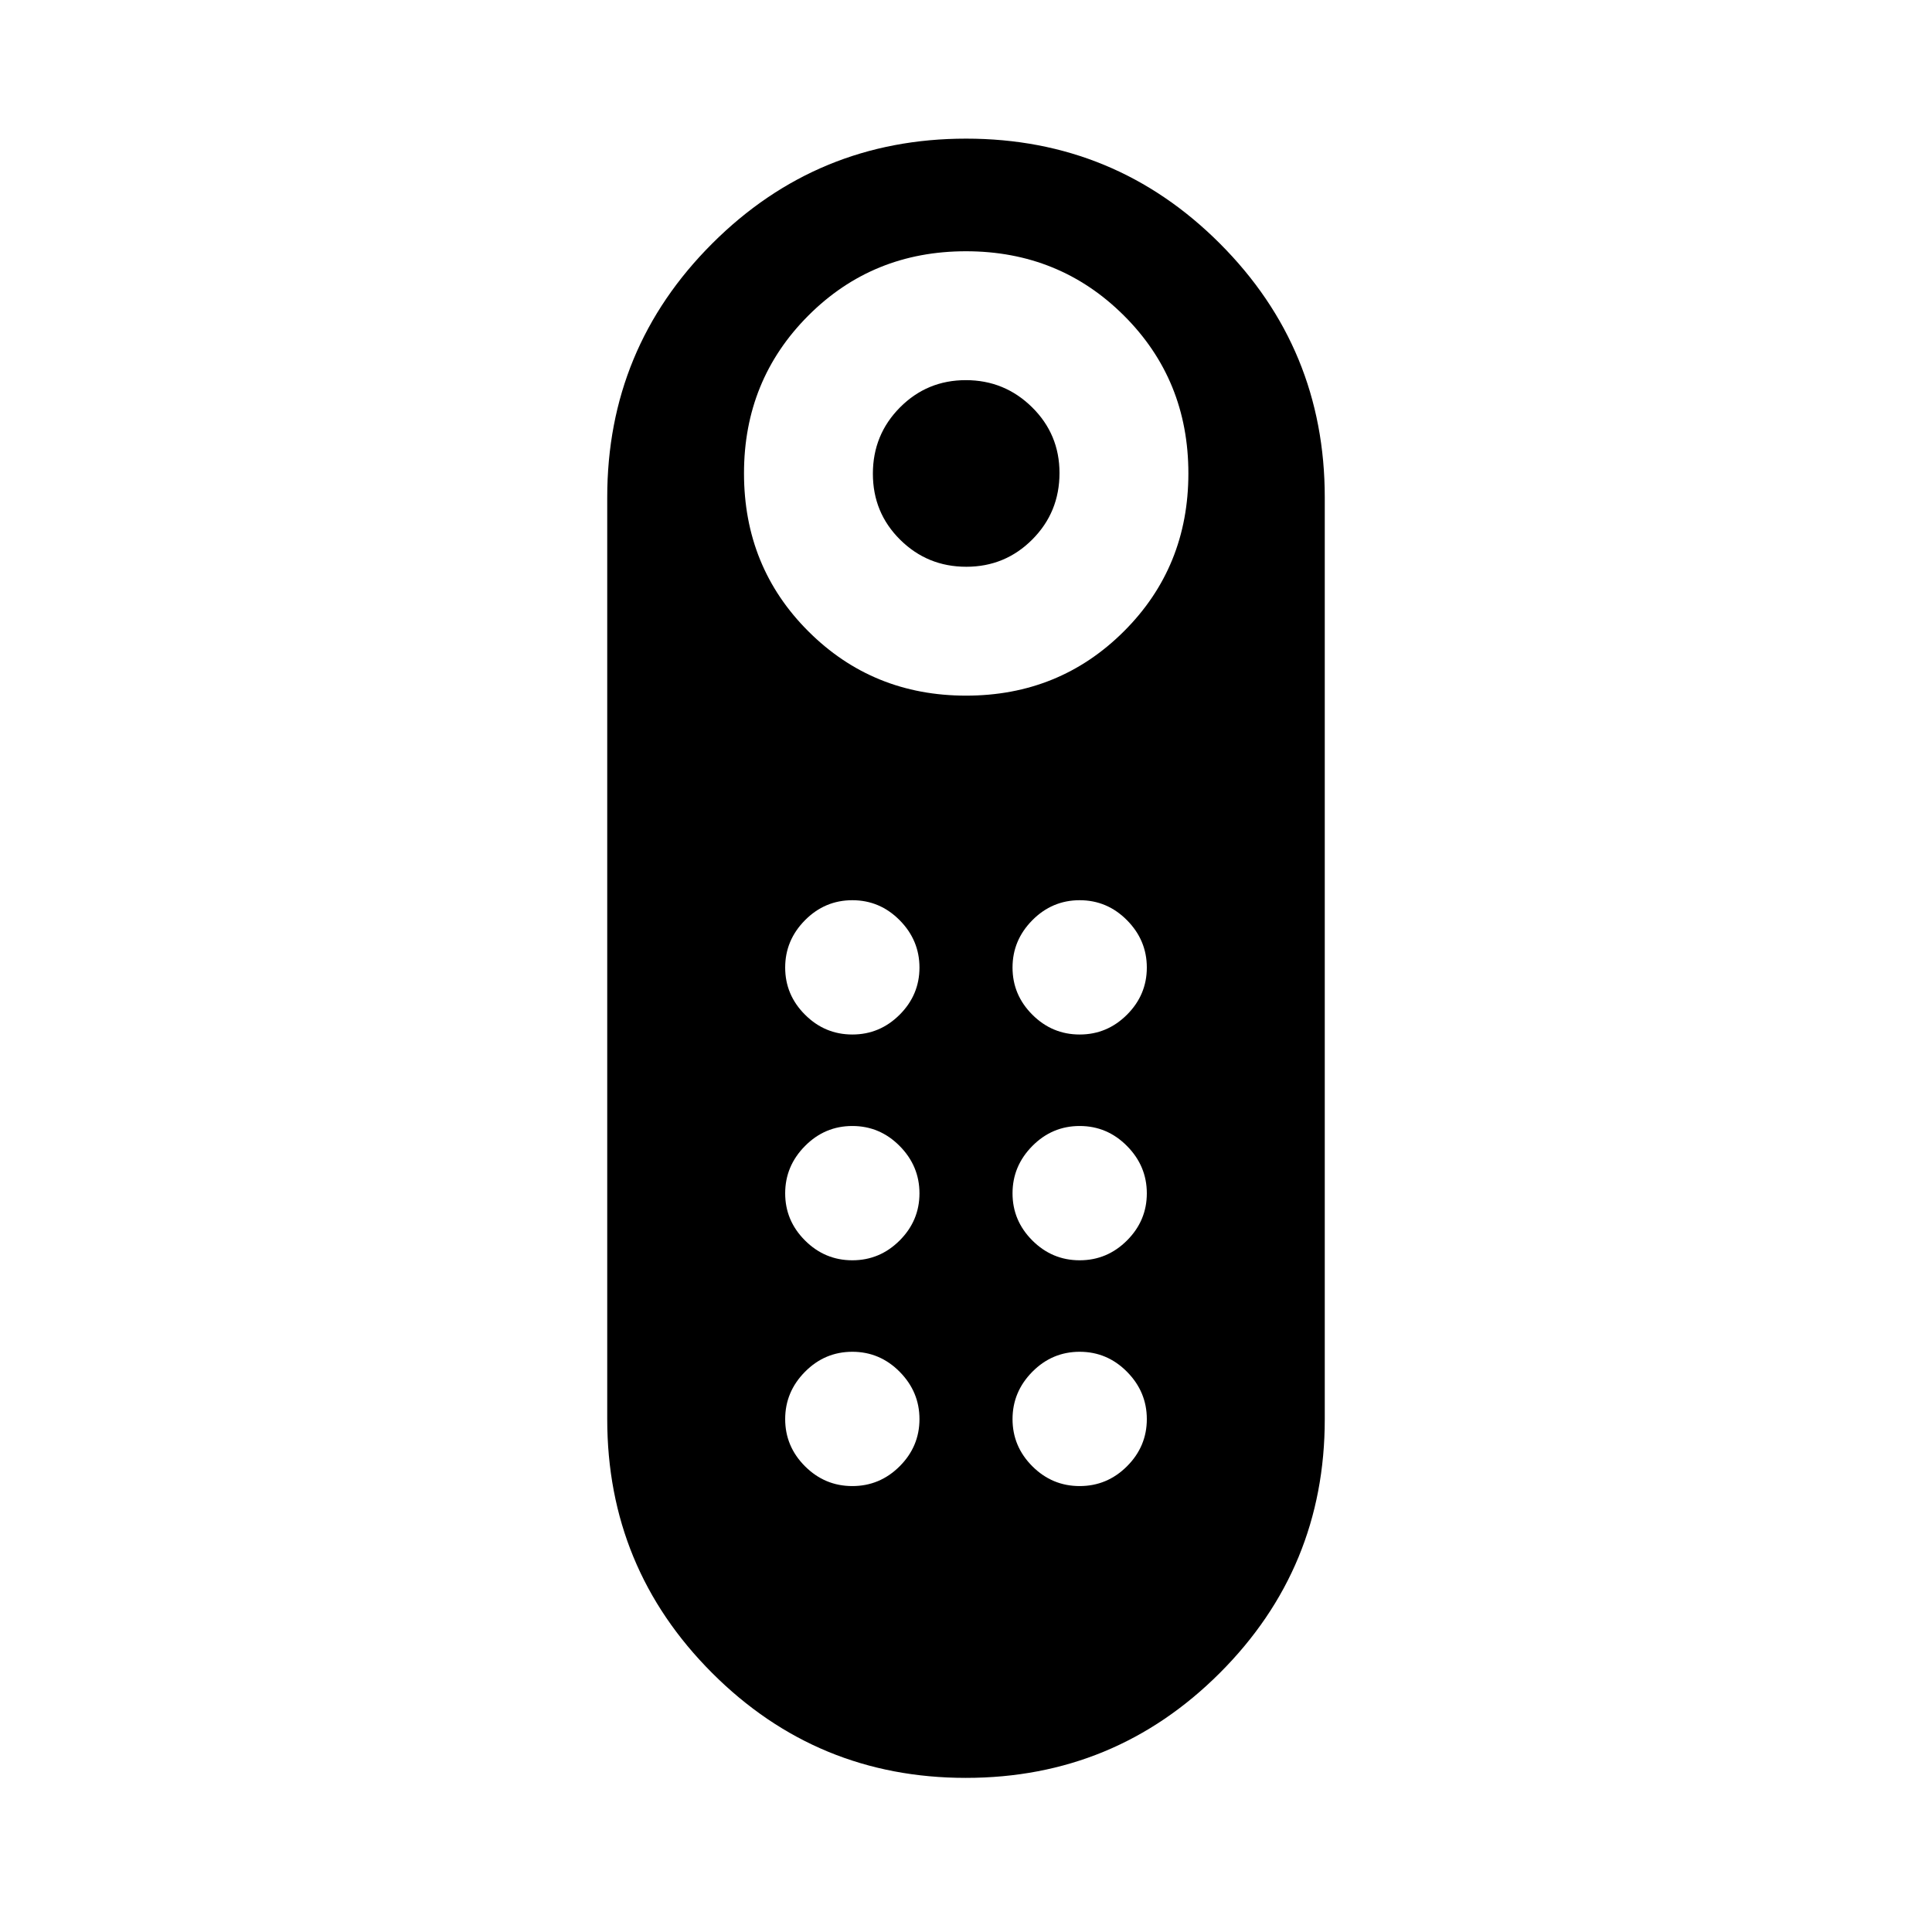 <svg xmlns="http://www.w3.org/2000/svg" height="24" viewBox="0 -960 960 960" width="24"><path d="M480.14-678.38q-19.29 0-32.85-13.43-13.56-13.42-13.56-32.81 0-19.38 13.47-32.94 13.47-13.55 32.71-13.55 19.24 0 32.9 13.45 13.65 13.46 13.65 32.68 0 19.48-13.51 33.04-13.51 13.56-32.81 13.56Zm-.21 601.8q-74.01 0-126.1-52.15-52.1-52.14-52.1-126.13V-712.9q0-73.99 52.17-126.1 52.16-52.11 126.17-52.11t126.1 52.14q52.1 52.15 52.1 126.14v458.04q0 73.98-52.17 126.1-52.16 52.11-126.17 52.11Zm.09-537.76q46.42 0 78.45-31.96t32.03-78.47q0-46.52-32.05-78.45t-78.47-31.93q-46.42 0-78.35 31.99-31.94 32-31.94 78.34 0 46.61 32 78.54 31.99 31.94 78.33 31.94Zm-56.5 280.57q13.67 0 23.52-9.85 9.84-9.84 9.84-23.42 0-13.58-9.84-23.52-9.85-9.94-23.52-9.94T400-390.56q-9.85 9.94-9.85 23.52t9.85 23.42q9.85 9.85 23.52 9.85Zm0-112.19q13.67 0 23.52-9.85 9.84-9.84 9.84-23.42 0-13.58-9.84-23.52-9.85-9.94-23.52-9.94T400-502.75q-9.85 9.94-9.85 23.52t9.85 23.42q9.85 9.85 23.52 9.85Zm112.96 0q13.67 0 23.52-9.85 9.85-9.84 9.85-23.42 0-13.58-9.85-23.52t-23.52-9.94q-13.67 0-23.52 9.94-9.84 9.94-9.84 23.52t9.84 23.42q9.85 9.85 23.52 9.85Zm0 112.19q13.67 0 23.52-9.85 9.85-9.84 9.85-23.42 0-13.58-9.85-23.52t-23.52-9.94q-13.67 0-23.52 9.94-9.84 9.94-9.84 23.52t9.84 23.42q9.85 9.85 23.52 9.85ZM423.52-221.58q13.67 0 23.52-9.84 9.84-9.85 9.84-23.43 0-13.57-9.84-23.52-9.85-9.94-23.52-9.94T400-278.37q-9.85 9.95-9.85 23.52 0 13.58 9.85 23.43 9.85 9.84 23.52 9.84Zm112.96 0q13.67 0 23.52-9.84 9.85-9.85 9.85-23.43 0-13.57-9.85-23.52-9.85-9.94-23.52-9.94t-23.52 9.94q-9.84 9.95-9.84 23.52 0 13.58 9.84 23.43 9.85 9.84 23.52 9.84Z"/></svg>
